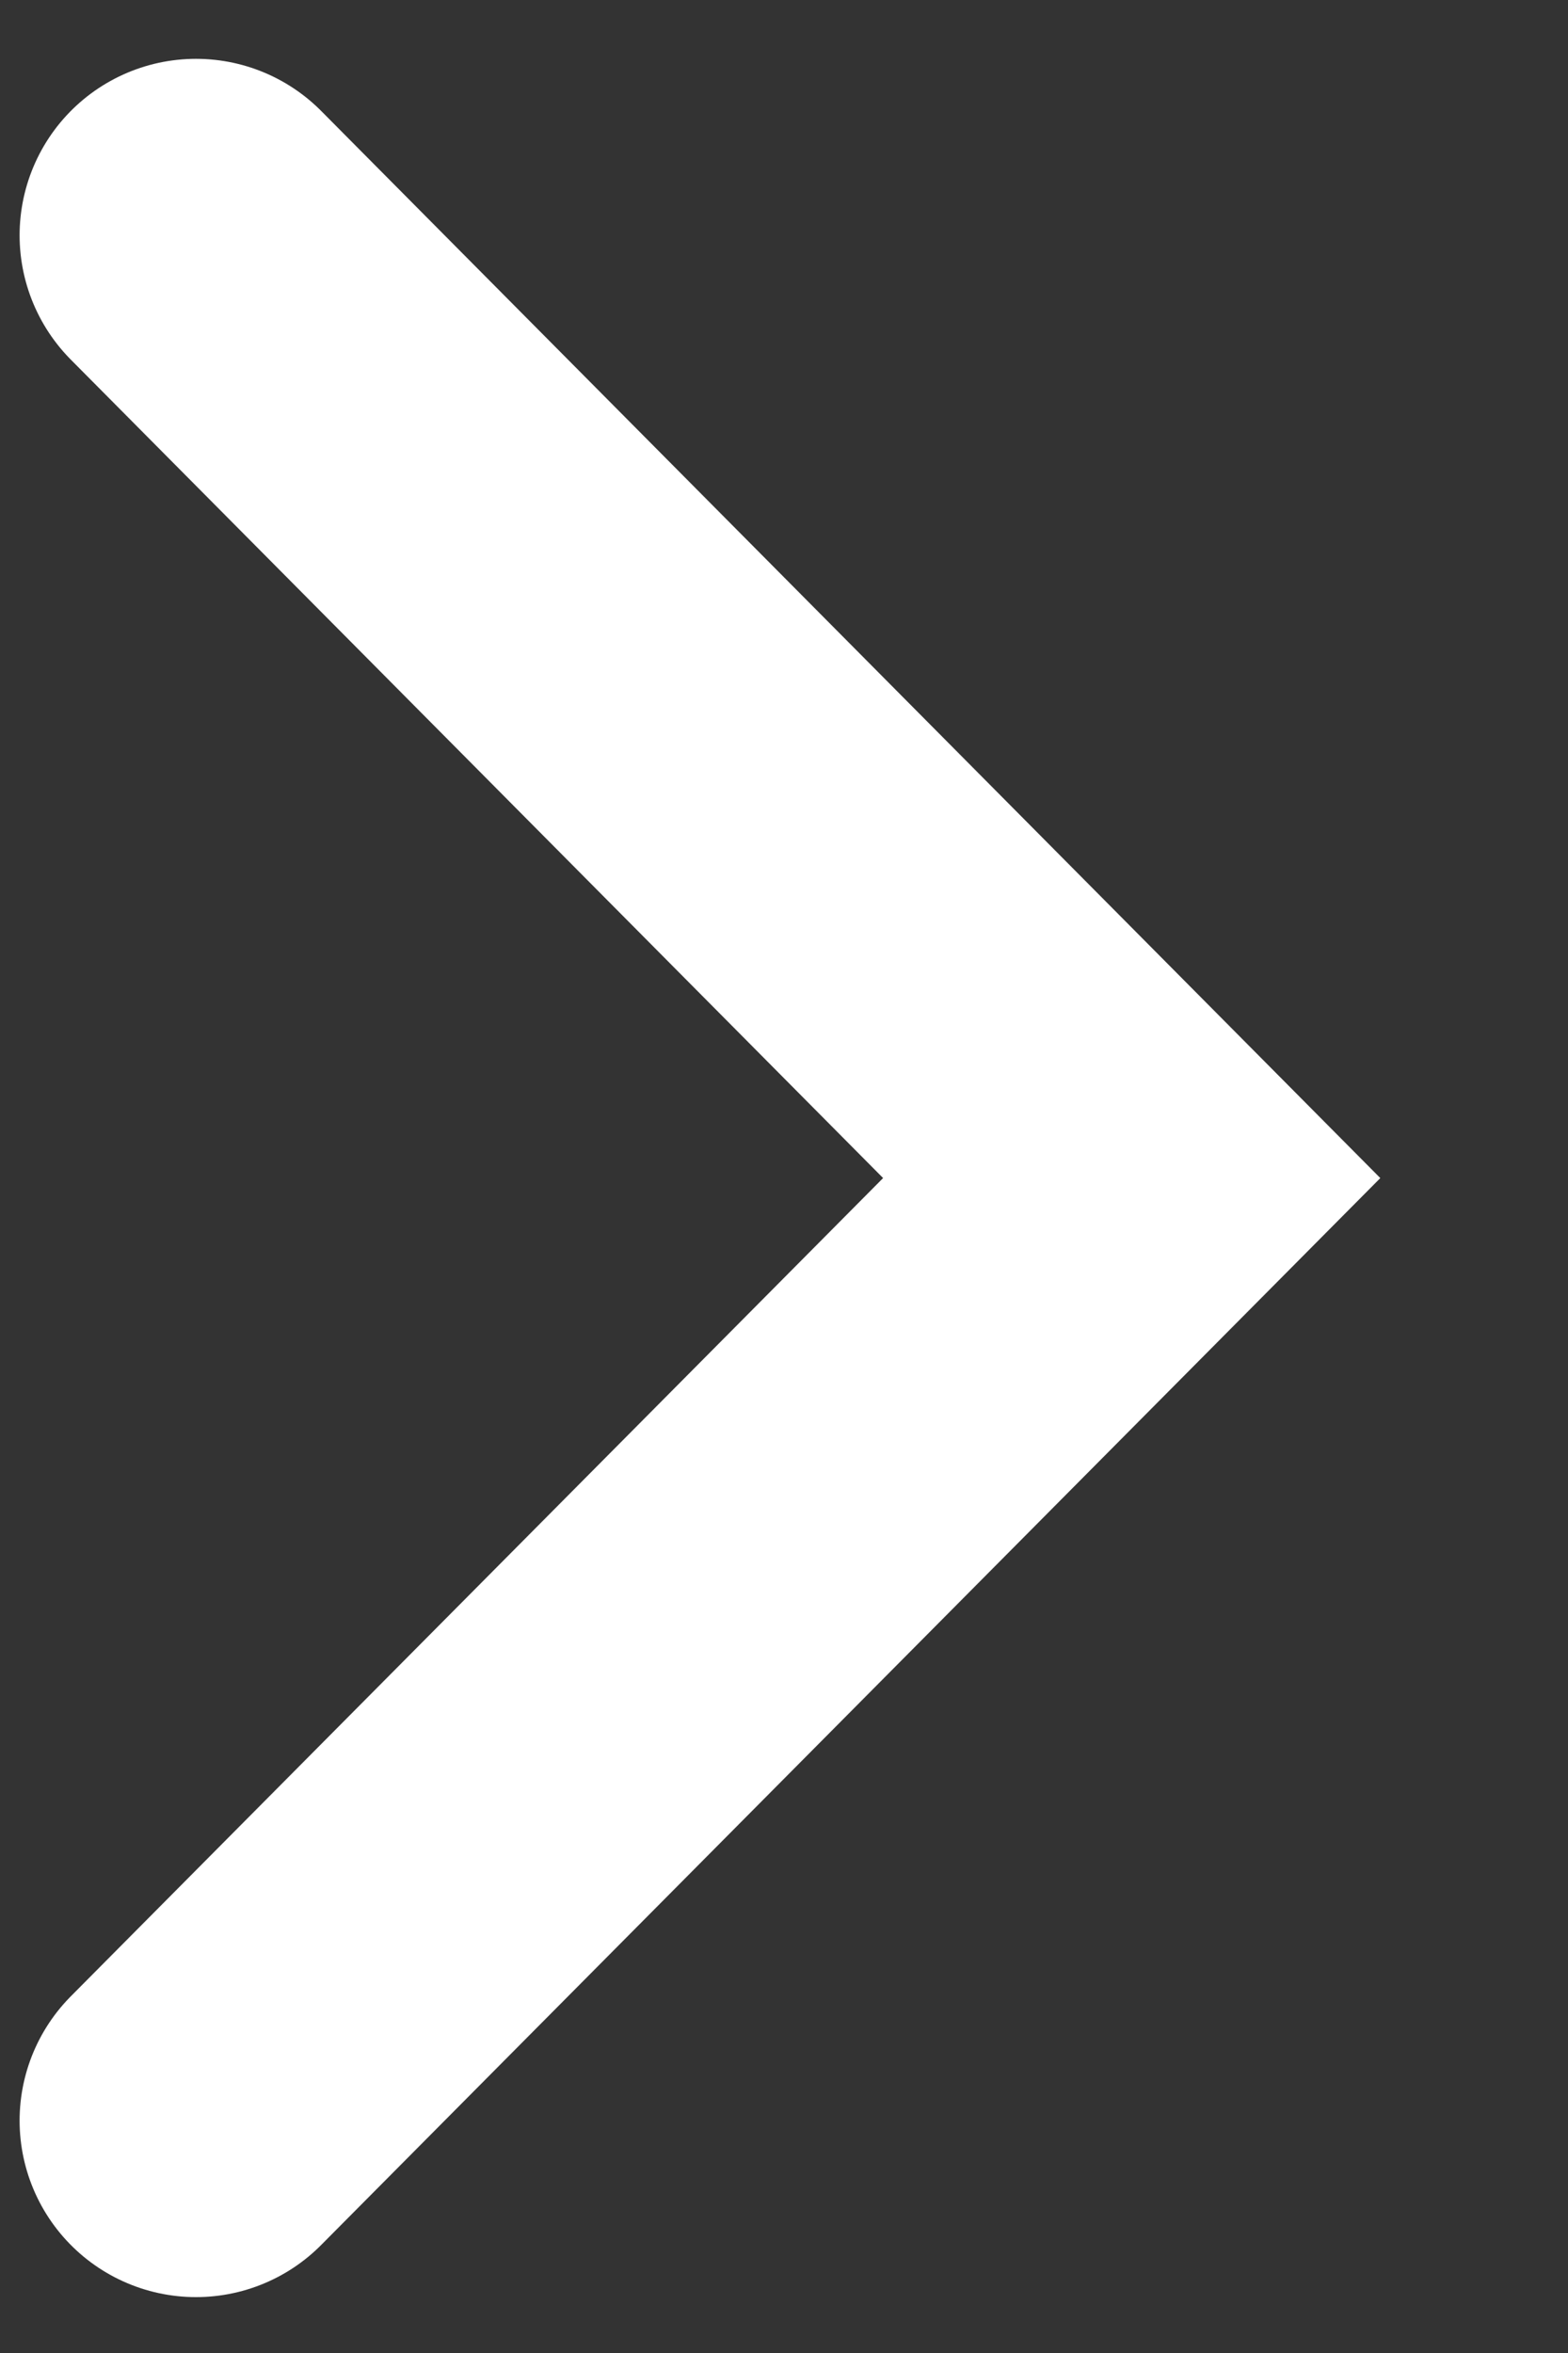 <svg width="8" height="12" viewBox="0 0 8 12" fill="none" xmlns="http://www.w3.org/2000/svg">
<rect x="0" y="0" width="8" height="12" fill="#333333" stroke="none"/>
<path d="M1 10.815L5.774 6.008L1 1.2" stroke="white" stroke-width="1.8" stroke-linecap="round"/>
</svg>

